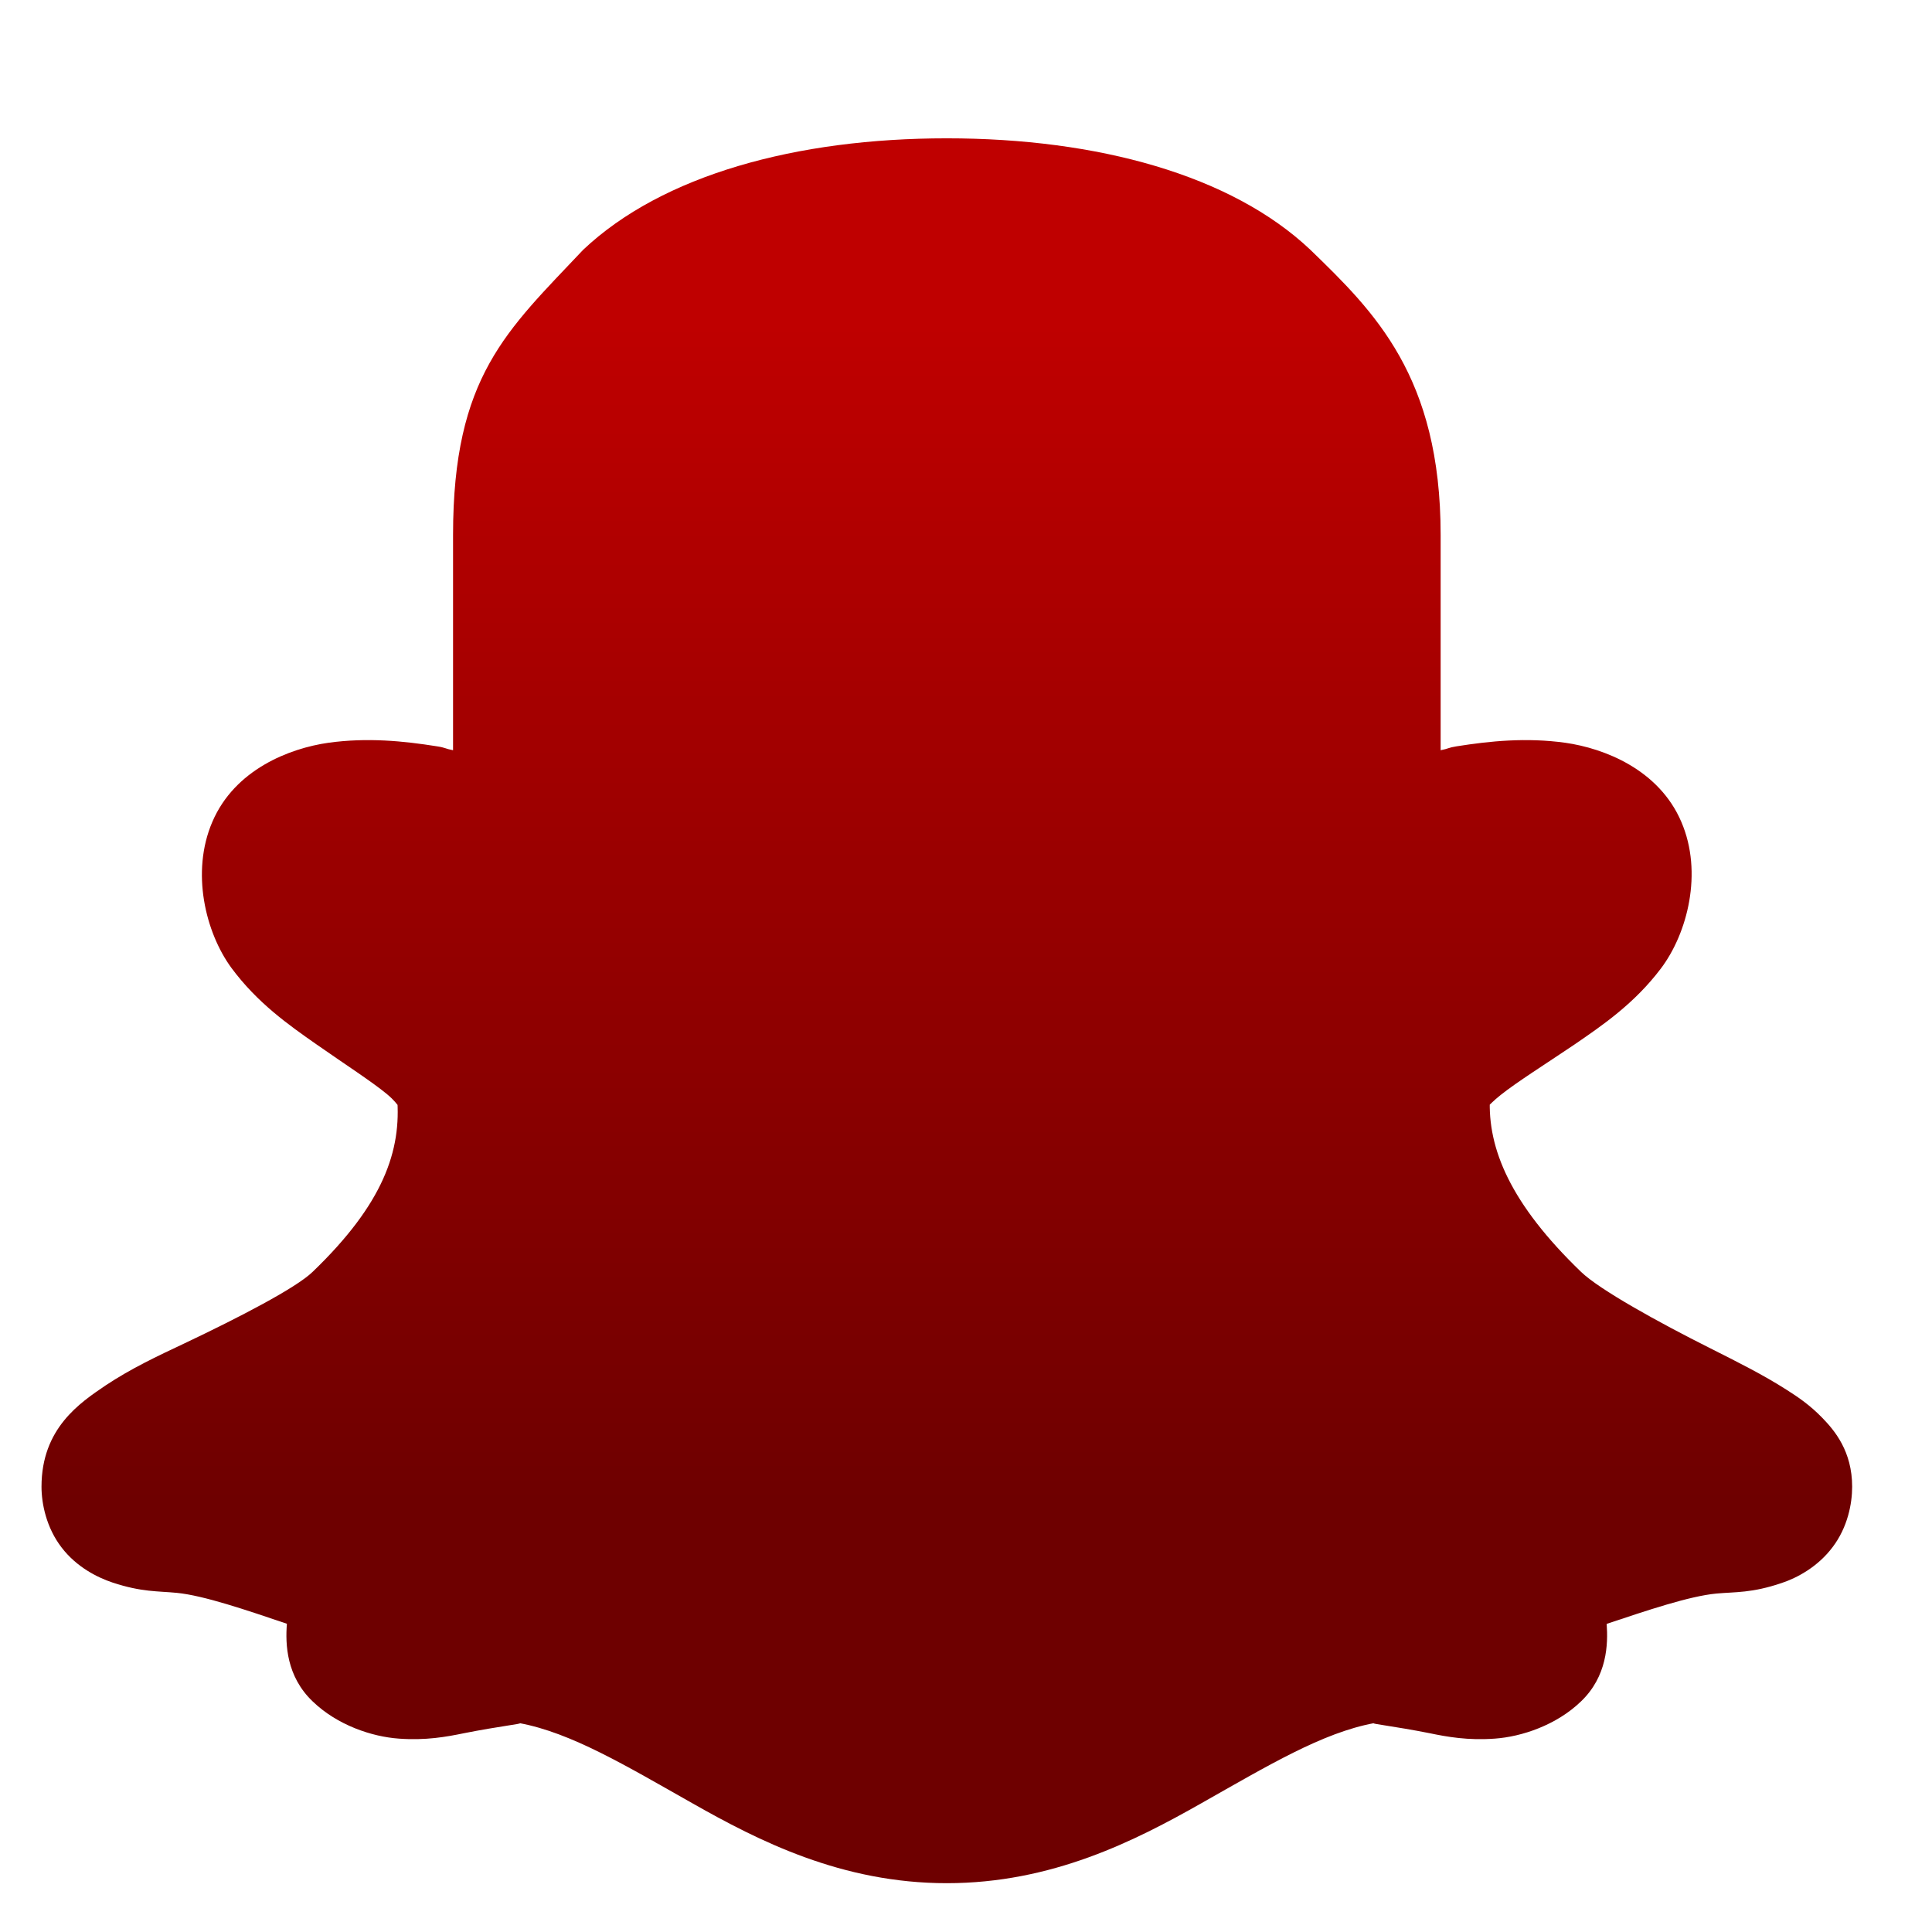 <svg xmlns="http://www.w3.org/2000/svg" xmlns:xlink="http://www.w3.org/1999/xlink" width="64" height="64" viewBox="0 0 64 64" version="1.1"><defs><linearGradient id="linear0" gradientUnits="userSpaceOnUse" x1="0" y1="0" x2="0" y2="1" gradientTransform="matrix(63.287,0,0,39.251,-0.673,10.625)"><stop offset="0" style="stop-color:#bf0000;stop-opacity:1;"/><stop offset="1" style="stop-color:#6e0000;stop-opacity:1;"/></linearGradient></defs><g id="surface1"><path style=" stroke:none;fill-rule:nonzero;fill:url(#linear0);" d="M 31.363 4.582 C 26.379 4.582 21.941 5.797 19.32 8.273 C 16.789 10.957 15.008 12.465 15.008 17.719 L 15.008 24.852 C 14.738 24.801 14.762 24.766 14.477 24.723 C 13.371 24.547 12.172 24.426 10.879 24.605 C 9.586 24.789 7.777 25.492 7.035 27.223 C 6.316 28.891 6.809 30.887 7.66 32.055 C 8.52 33.219 9.551 33.945 10.492 34.602 C 11.43 35.258 12.309 35.824 12.816 36.242 C 13.32 36.66 13.184 36.82 13.148 36.285 C 13.148 36.297 13.152 36.312 13.152 36.324 C 13.309 38.117 12.695 39.883 10.355 42.133 C 9.809 42.664 7.922 43.641 6.121 44.496 C 5.215 44.922 4.336 45.336 3.492 45.898 C 2.652 46.469 1.375 47.312 1.375 49.25 C 1.375 49.812 1.535 50.609 2.043 51.266 C 2.543 51.918 3.234 52.258 3.723 52.422 C 4.699 52.746 5.23 52.703 5.863 52.766 C 6.754 52.855 8.152 53.332 9.504 53.789 C 9.449 54.469 9.488 55.531 10.355 56.359 C 11.176 57.152 12.324 57.531 13.211 57.594 C 14.098 57.66 14.789 57.535 15.375 57.414 C 16.535 57.184 17.328 57.102 17.215 57.082 C 18.922 57.402 20.711 58.477 22.926 59.73 C 25.137 60.984 27.883 62.383 31.363 62.383 C 34.848 62.383 37.594 60.984 39.805 59.73 C 42.02 58.477 43.805 57.402 45.512 57.082 C 45.402 57.102 46.195 57.184 47.355 57.414 C 47.934 57.535 48.633 57.66 49.52 57.594 C 50.402 57.531 51.555 57.152 52.375 56.359 C 53.238 55.531 53.273 54.473 53.223 53.793 C 54.57 53.344 55.957 52.875 56.852 52.789 C 57.488 52.73 58.027 52.777 59.023 52.438 C 59.52 52.273 60.215 51.91 60.711 51.246 C 61.207 50.59 61.355 49.809 61.355 49.25 C 61.355 48.074 60.773 47.387 60.367 46.969 C 59.957 46.547 59.578 46.289 59.184 46.039 C 58.402 45.539 57.555 45.117 56.672 44.672 C 54.902 43.785 52.984 42.719 52.375 42.133 C 50.031 39.875 49.277 38.047 49.355 36.371 C 49.305 36.75 49.215 36.668 49.711 36.273 C 50.25 35.844 51.152 35.277 52.121 34.625 C 53.086 33.965 54.141 33.246 55.02 32.082 C 55.895 30.922 56.422 28.91 55.695 27.223 C 54.953 25.492 53.145 24.789 51.852 24.605 C 50.559 24.426 49.363 24.547 48.25 24.723 C 47.973 24.766 47.992 24.801 47.723 24.852 L 47.723 17.719 C 47.723 12.465 45.523 10.324 43.406 8.273 C 40.789 5.797 36.352 4.582 31.363 4.582 Z M 31.363 4.582 "/></g></svg>
